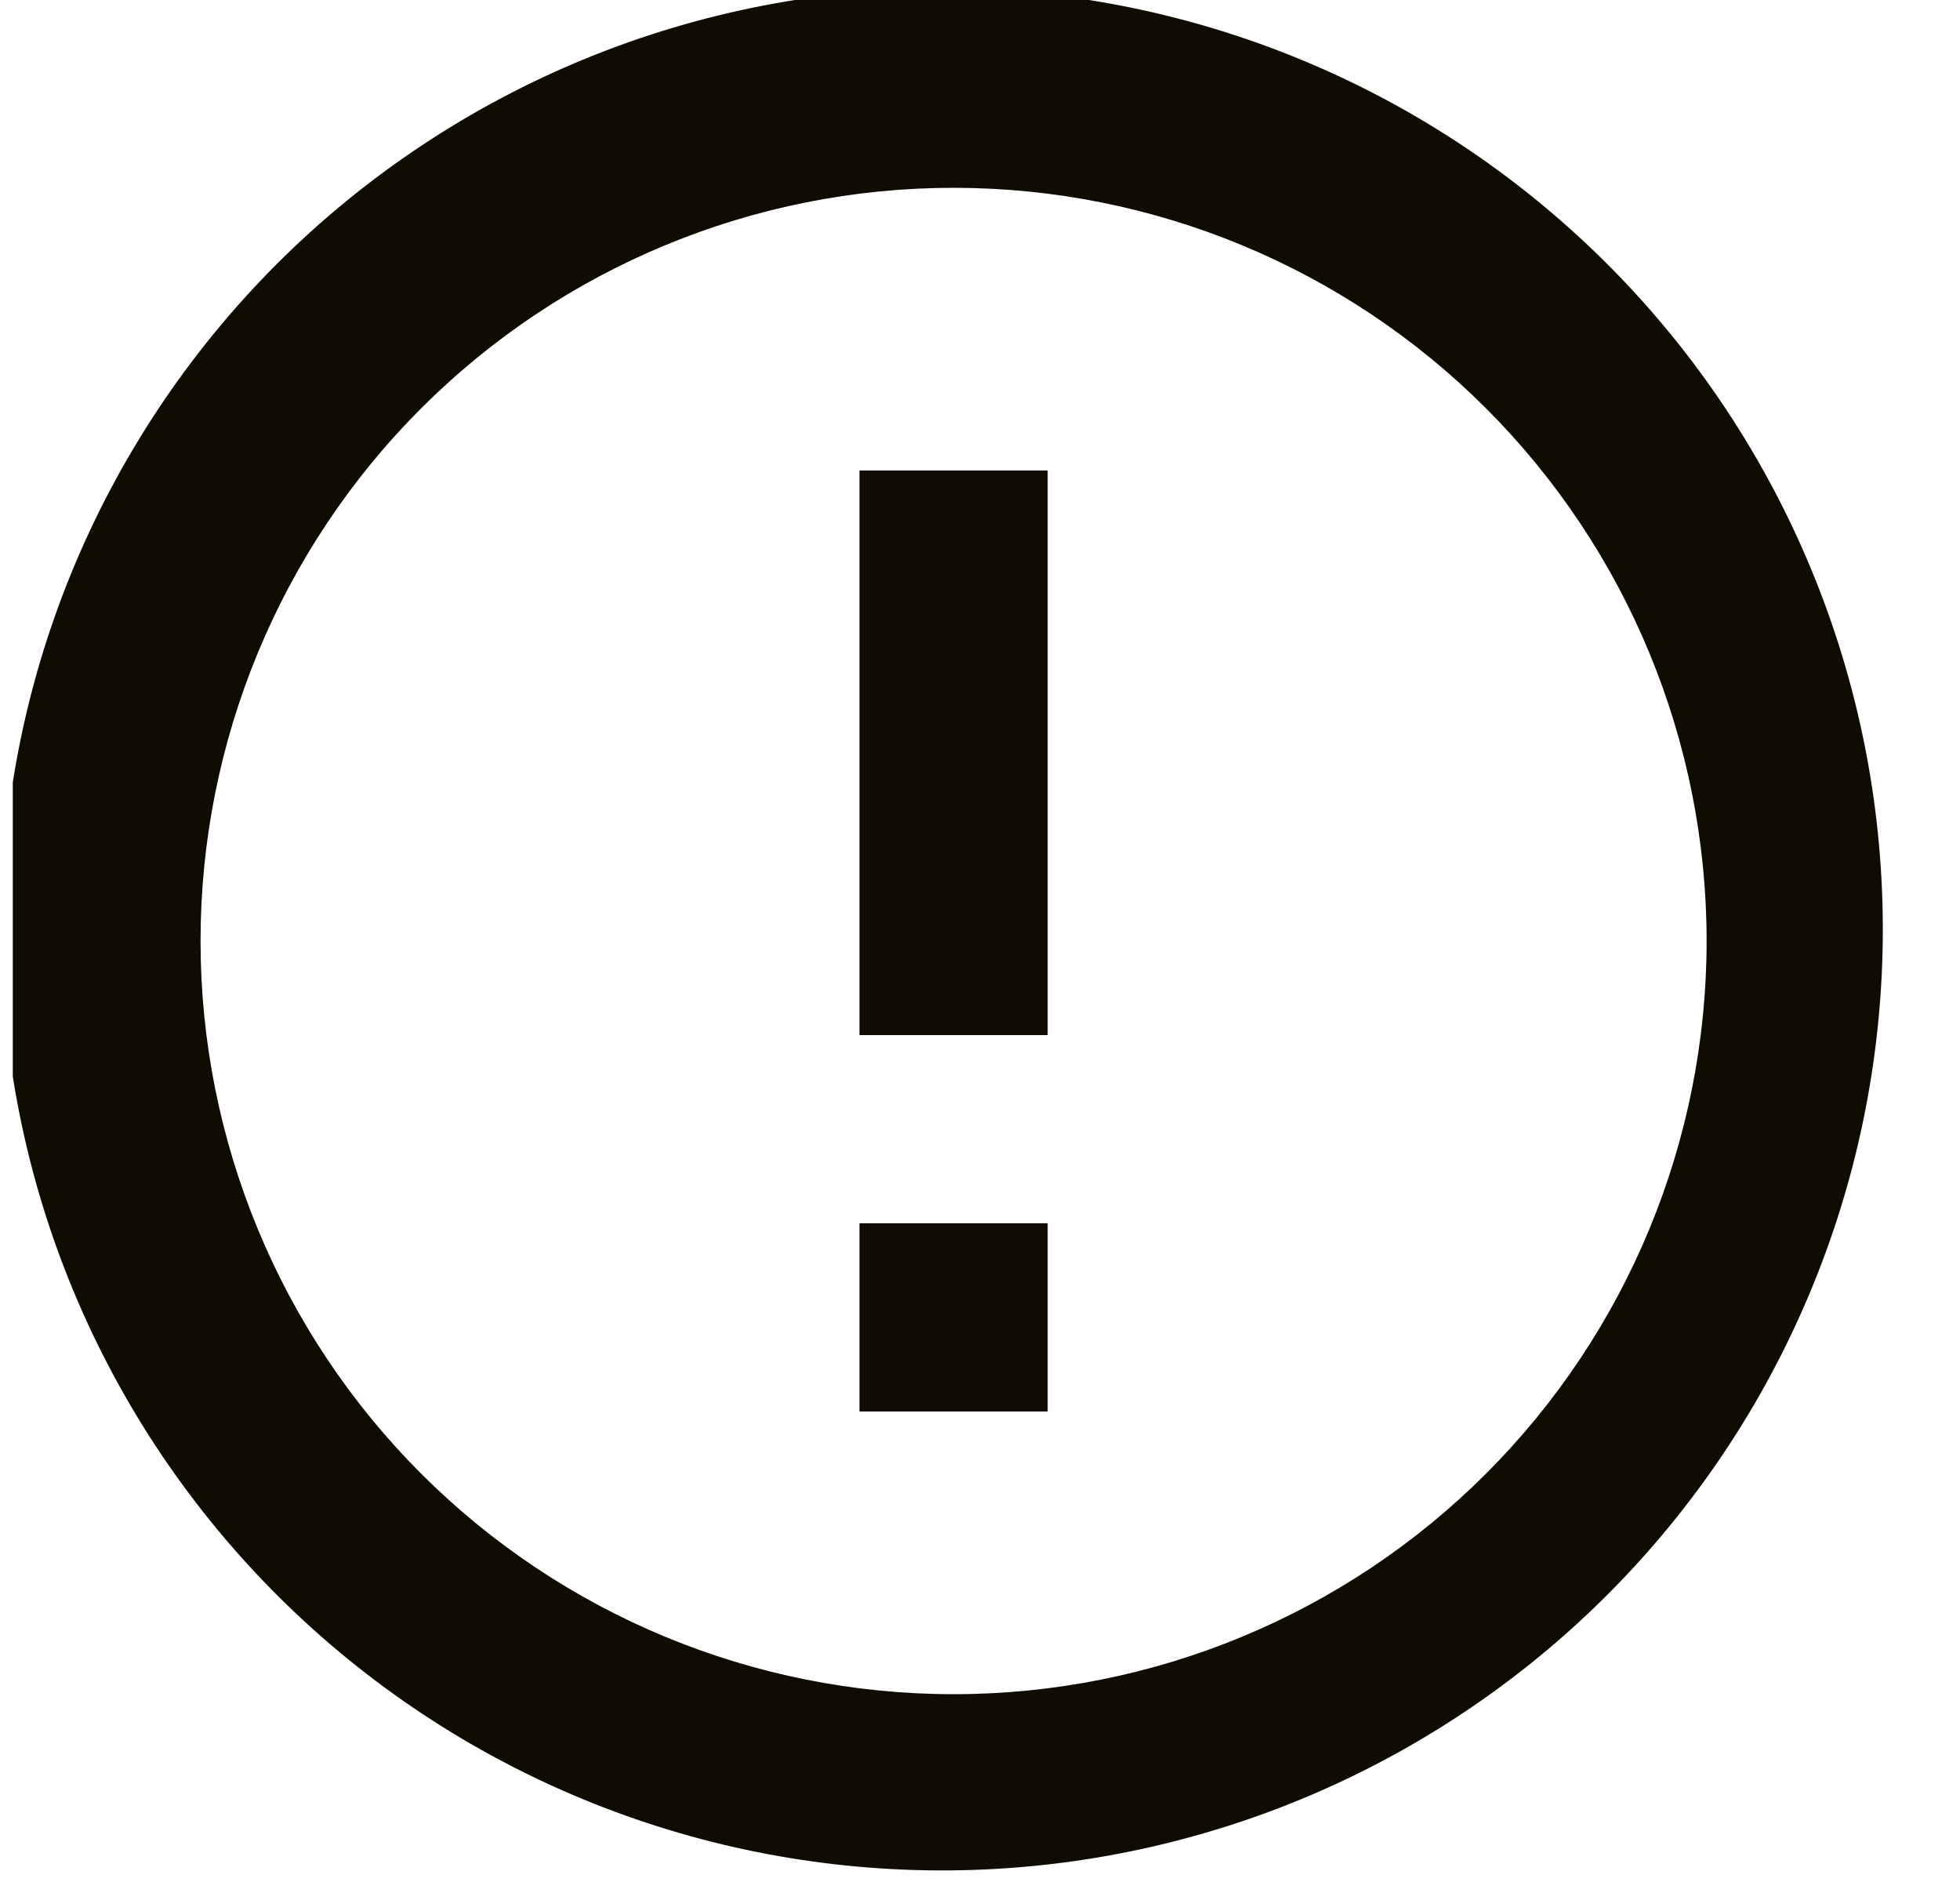 <svg width="25" height="24" viewBox="0 0 25 24" fill="none" xmlns="http://www.w3.org/2000/svg">
<g clip-path="url(#clip0_722_18987)">
<path d="M3.679 20.484C2.533 19.377 1.619 18.053 0.99 16.589C0.361 15.125 0.03 13.55 0.016 11.957C0.002 10.364 0.306 8.783 0.909 7.309C1.513 5.834 2.404 4.494 3.53 3.367C4.657 2.241 5.997 1.35 7.472 0.746C8.946 0.143 10.527 -0.161 12.12 -0.147C13.713 -0.133 15.288 0.198 16.752 0.827C18.216 1.456 19.54 2.37 20.647 3.516C22.833 5.779 24.043 8.81 24.015 11.957C23.988 15.103 22.726 18.113 20.501 20.338C18.276 22.563 15.266 23.825 12.12 23.852C8.974 23.879 5.942 22.67 3.679 20.484ZM18.955 18.792C20.756 16.991 21.768 14.547 21.768 12C21.768 9.453 20.756 7.009 18.955 5.208C17.154 3.407 14.711 2.395 12.163 2.395C9.616 2.395 7.172 3.407 5.371 5.208C3.57 7.009 2.558 9.453 2.558 12C2.558 14.547 3.57 16.991 5.371 18.792C7.172 20.593 9.616 21.605 12.163 21.605C14.711 21.605 17.154 20.593 18.955 18.792ZM10.963 6H13.363V13.2H10.963V6ZM10.963 15.6H13.363V18H10.963V15.6Z" fill="#100C01"/>
</g>
<defs>
<clipPath id="clip0_722_18987">
<rect width="24" height="24" fill="white" transform="translate(0.163)"/>
</clipPath>
</defs>
</svg>
